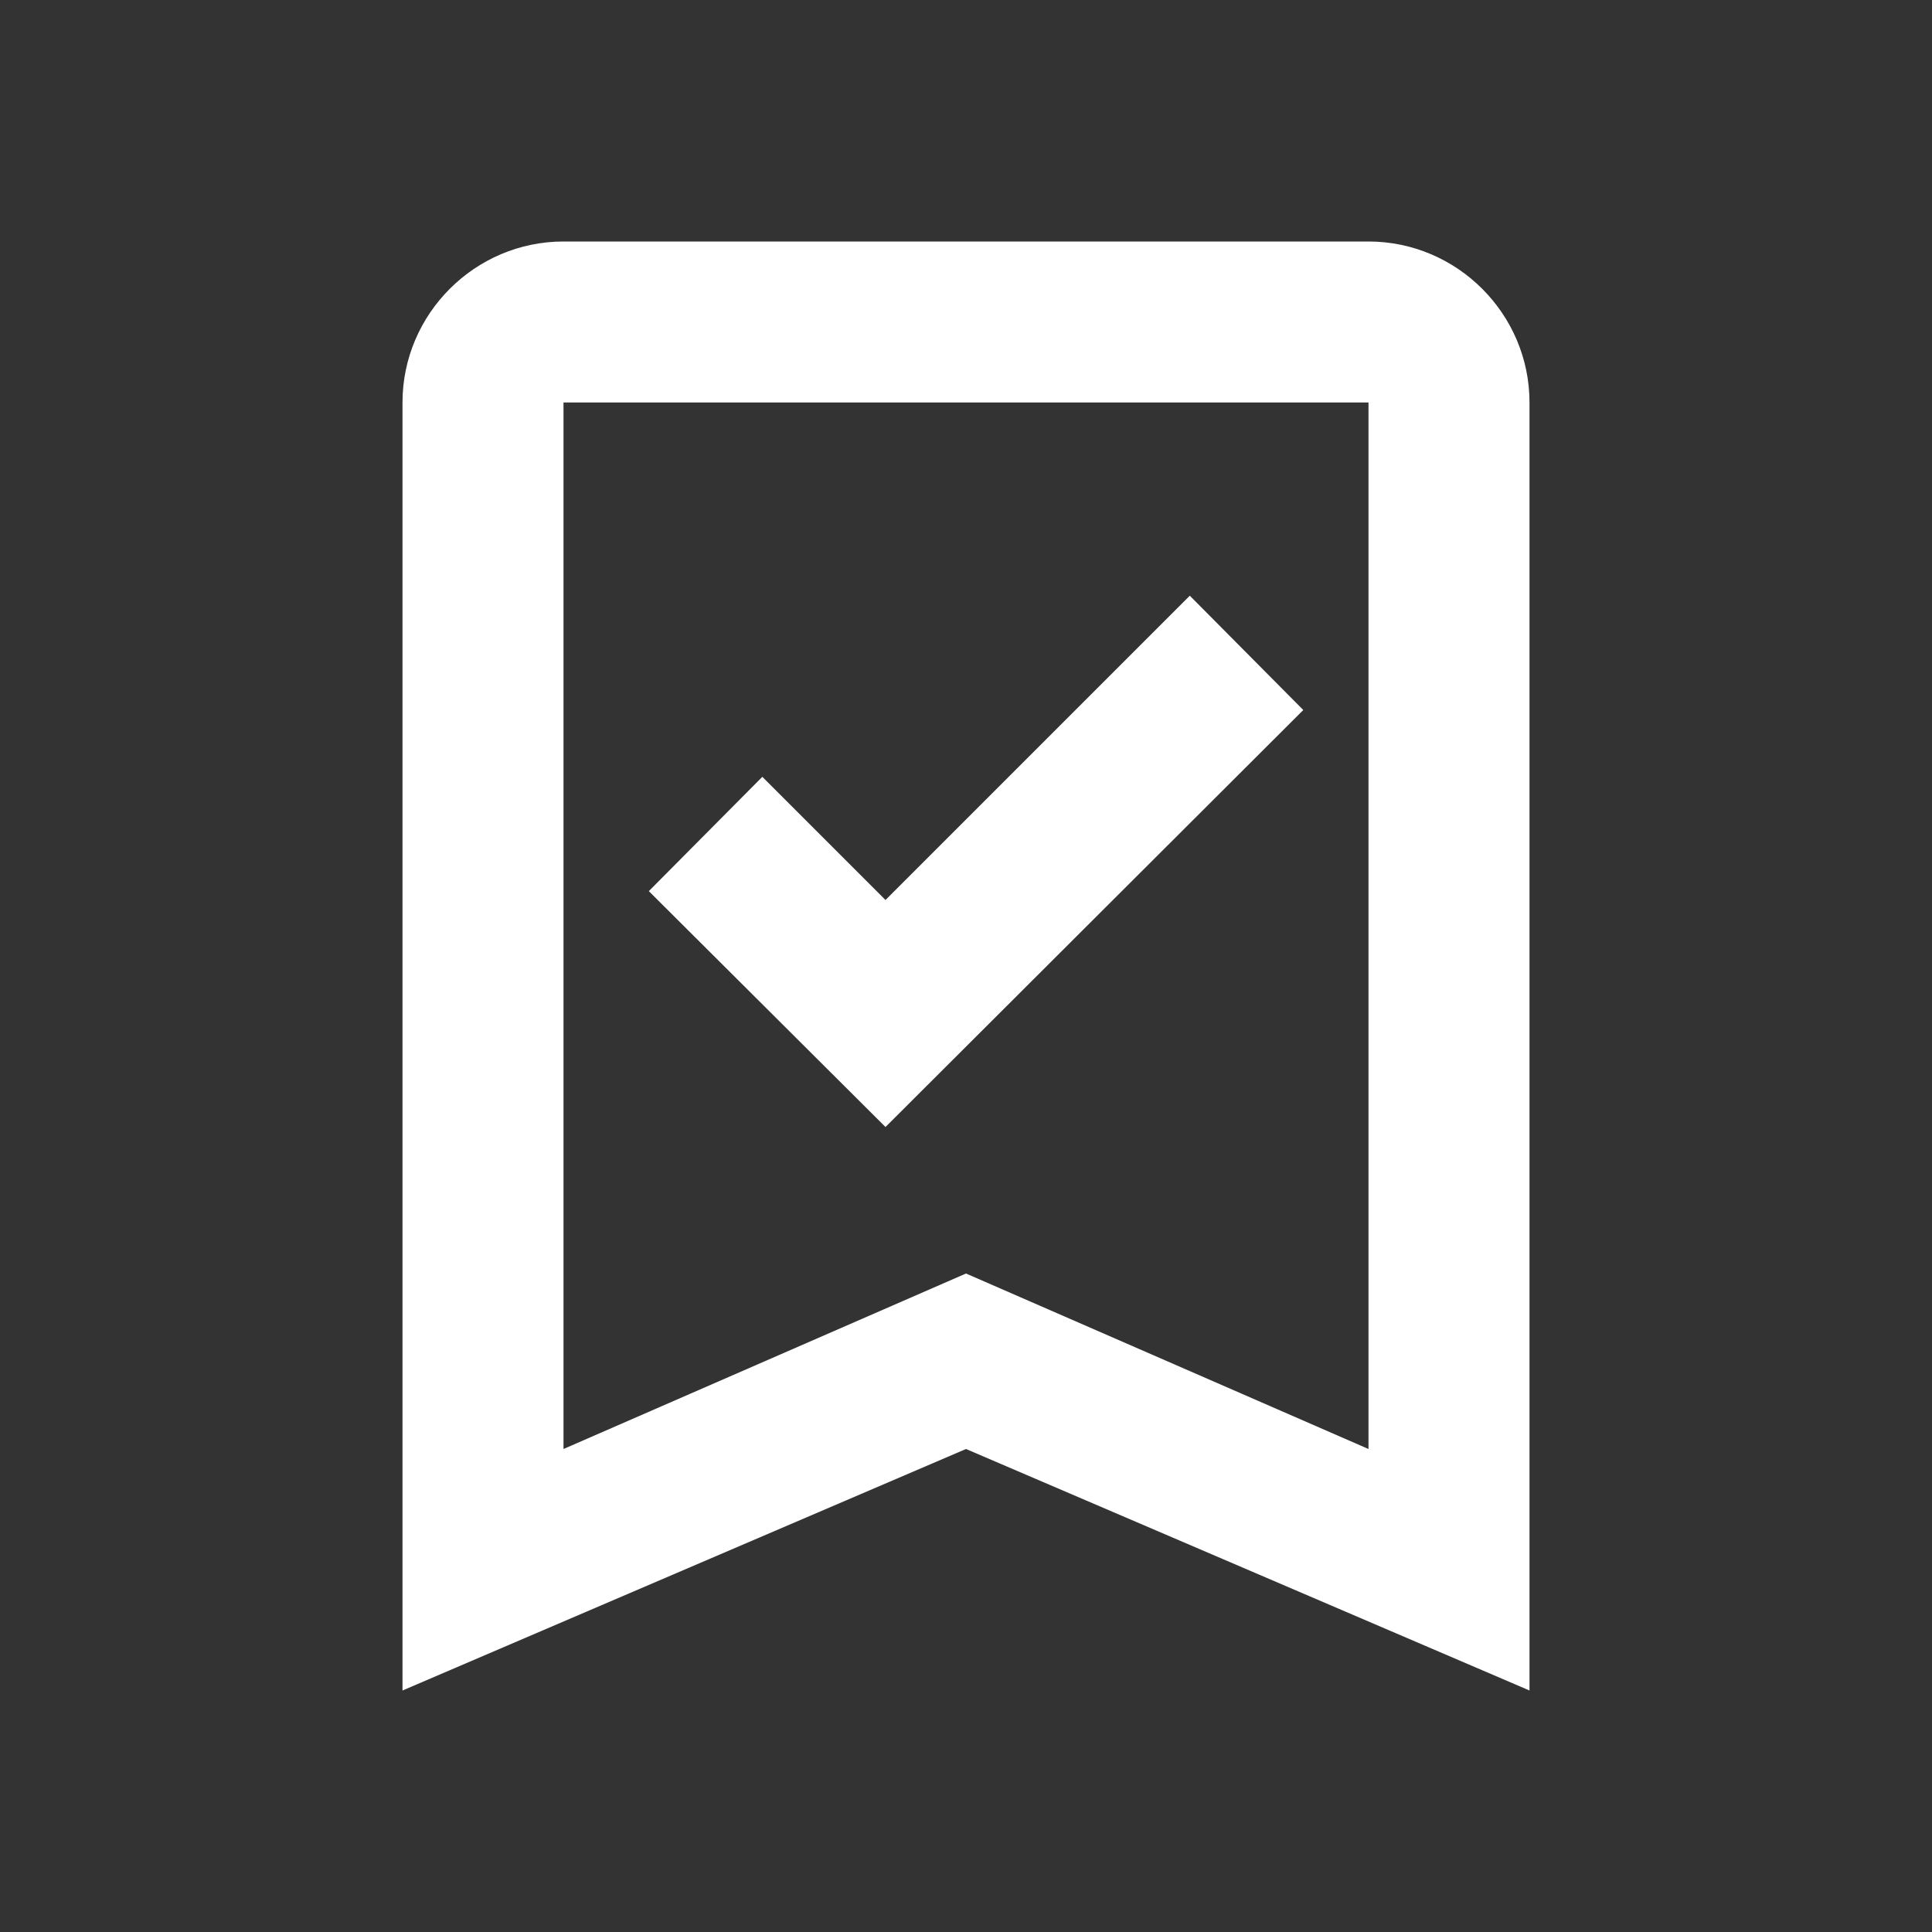 <svg xmlns="http://www.w3.org/2000/svg" fill="white" id="mdi-bookmark-check-outline" viewBox="0 0 24 24"><rect x="0" y="0" width="24" height="24" fill="#333333" stroke="none"/><path d="M9.47 9.65L8.06 11.07L11 14L16.19 8.82L14.78 7.4L11 11.18M17 3H7C5.9 3 5 3.9 5 5L5 21L12 18L19 21V5C19 3.9 18.1 3 17 3M17 18L12 15.82L7 18V5H17Z" /></svg>
